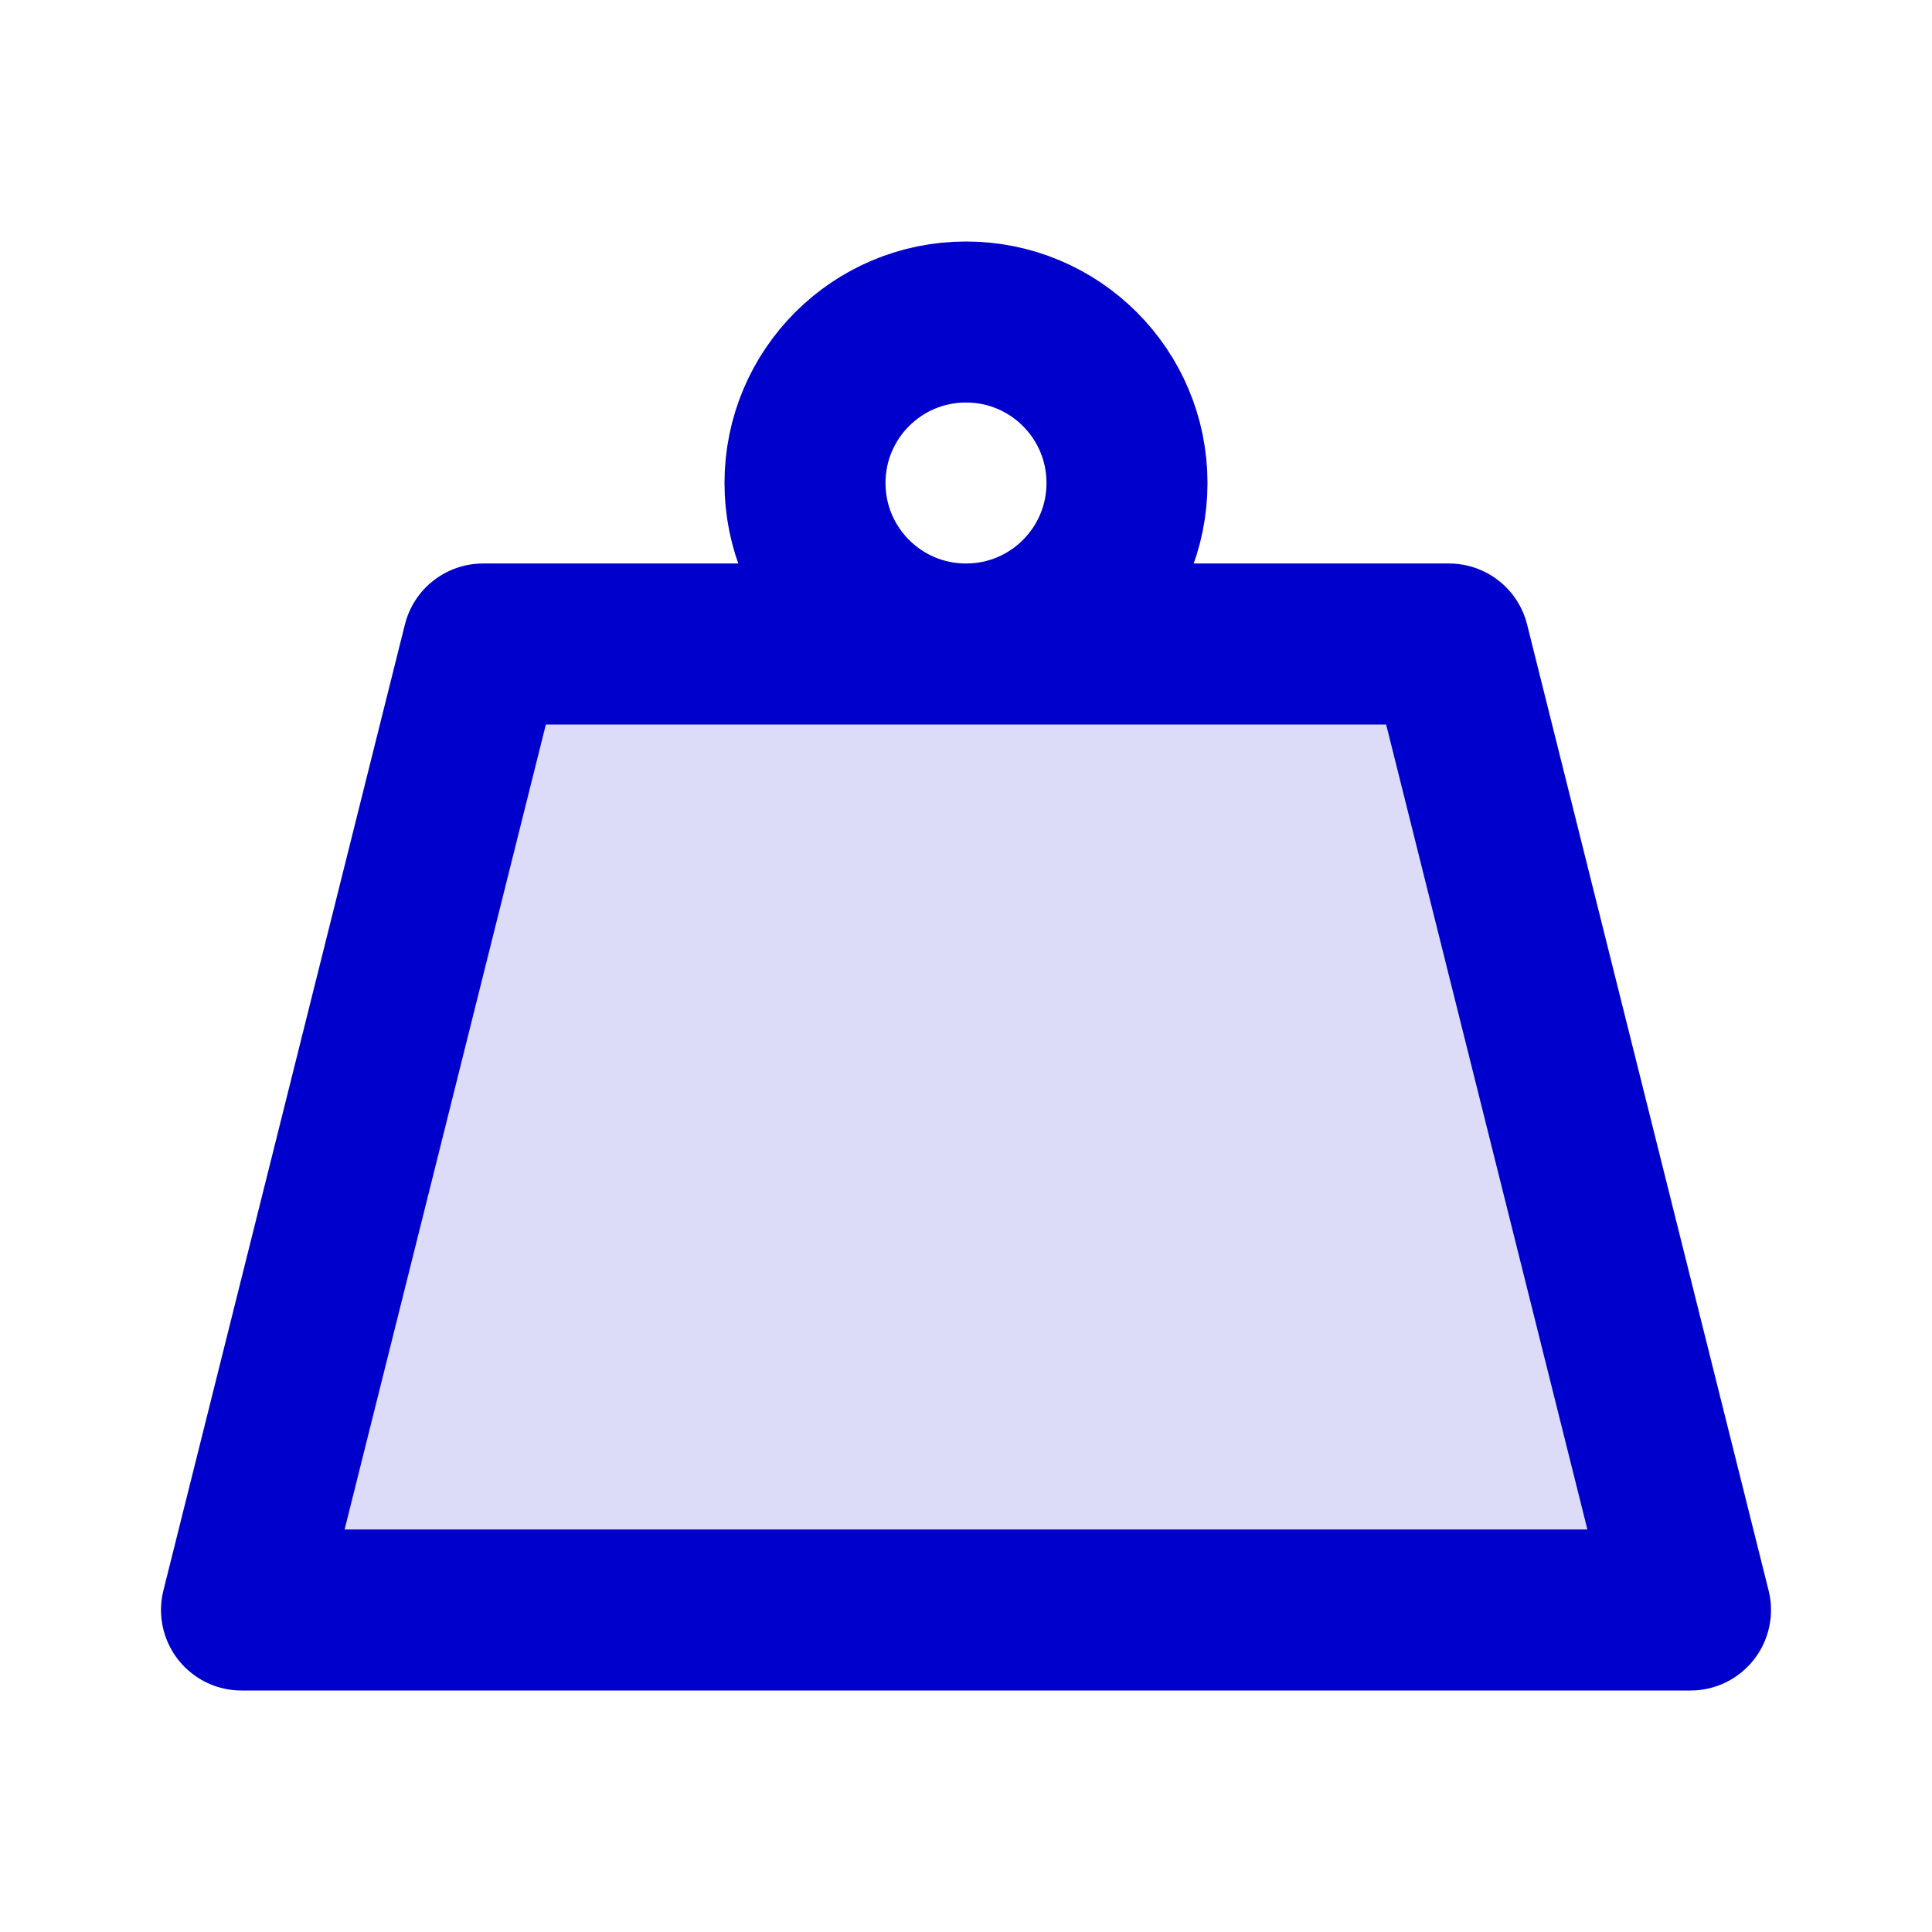 <svg width="24" height="24" viewBox="0 0 24 24" fill="none" xmlns="http://www.w3.org/2000/svg">
<path opacity="0.14" d="M3 20H21L18 8H12H6L3 20Z" fill="#0000CC"/>
<path d="M12 8C13.105 8 14 7.105 14 6C14 4.895 13.105 4 12 4C10.895 4 10 4.895 10 6C10 7.105 10.895 8 12 8ZM12 8H18L21 20H3L6 8H12Z" stroke="#0000CC" stroke-width="2" stroke-linejoin="round"/>
</svg>
